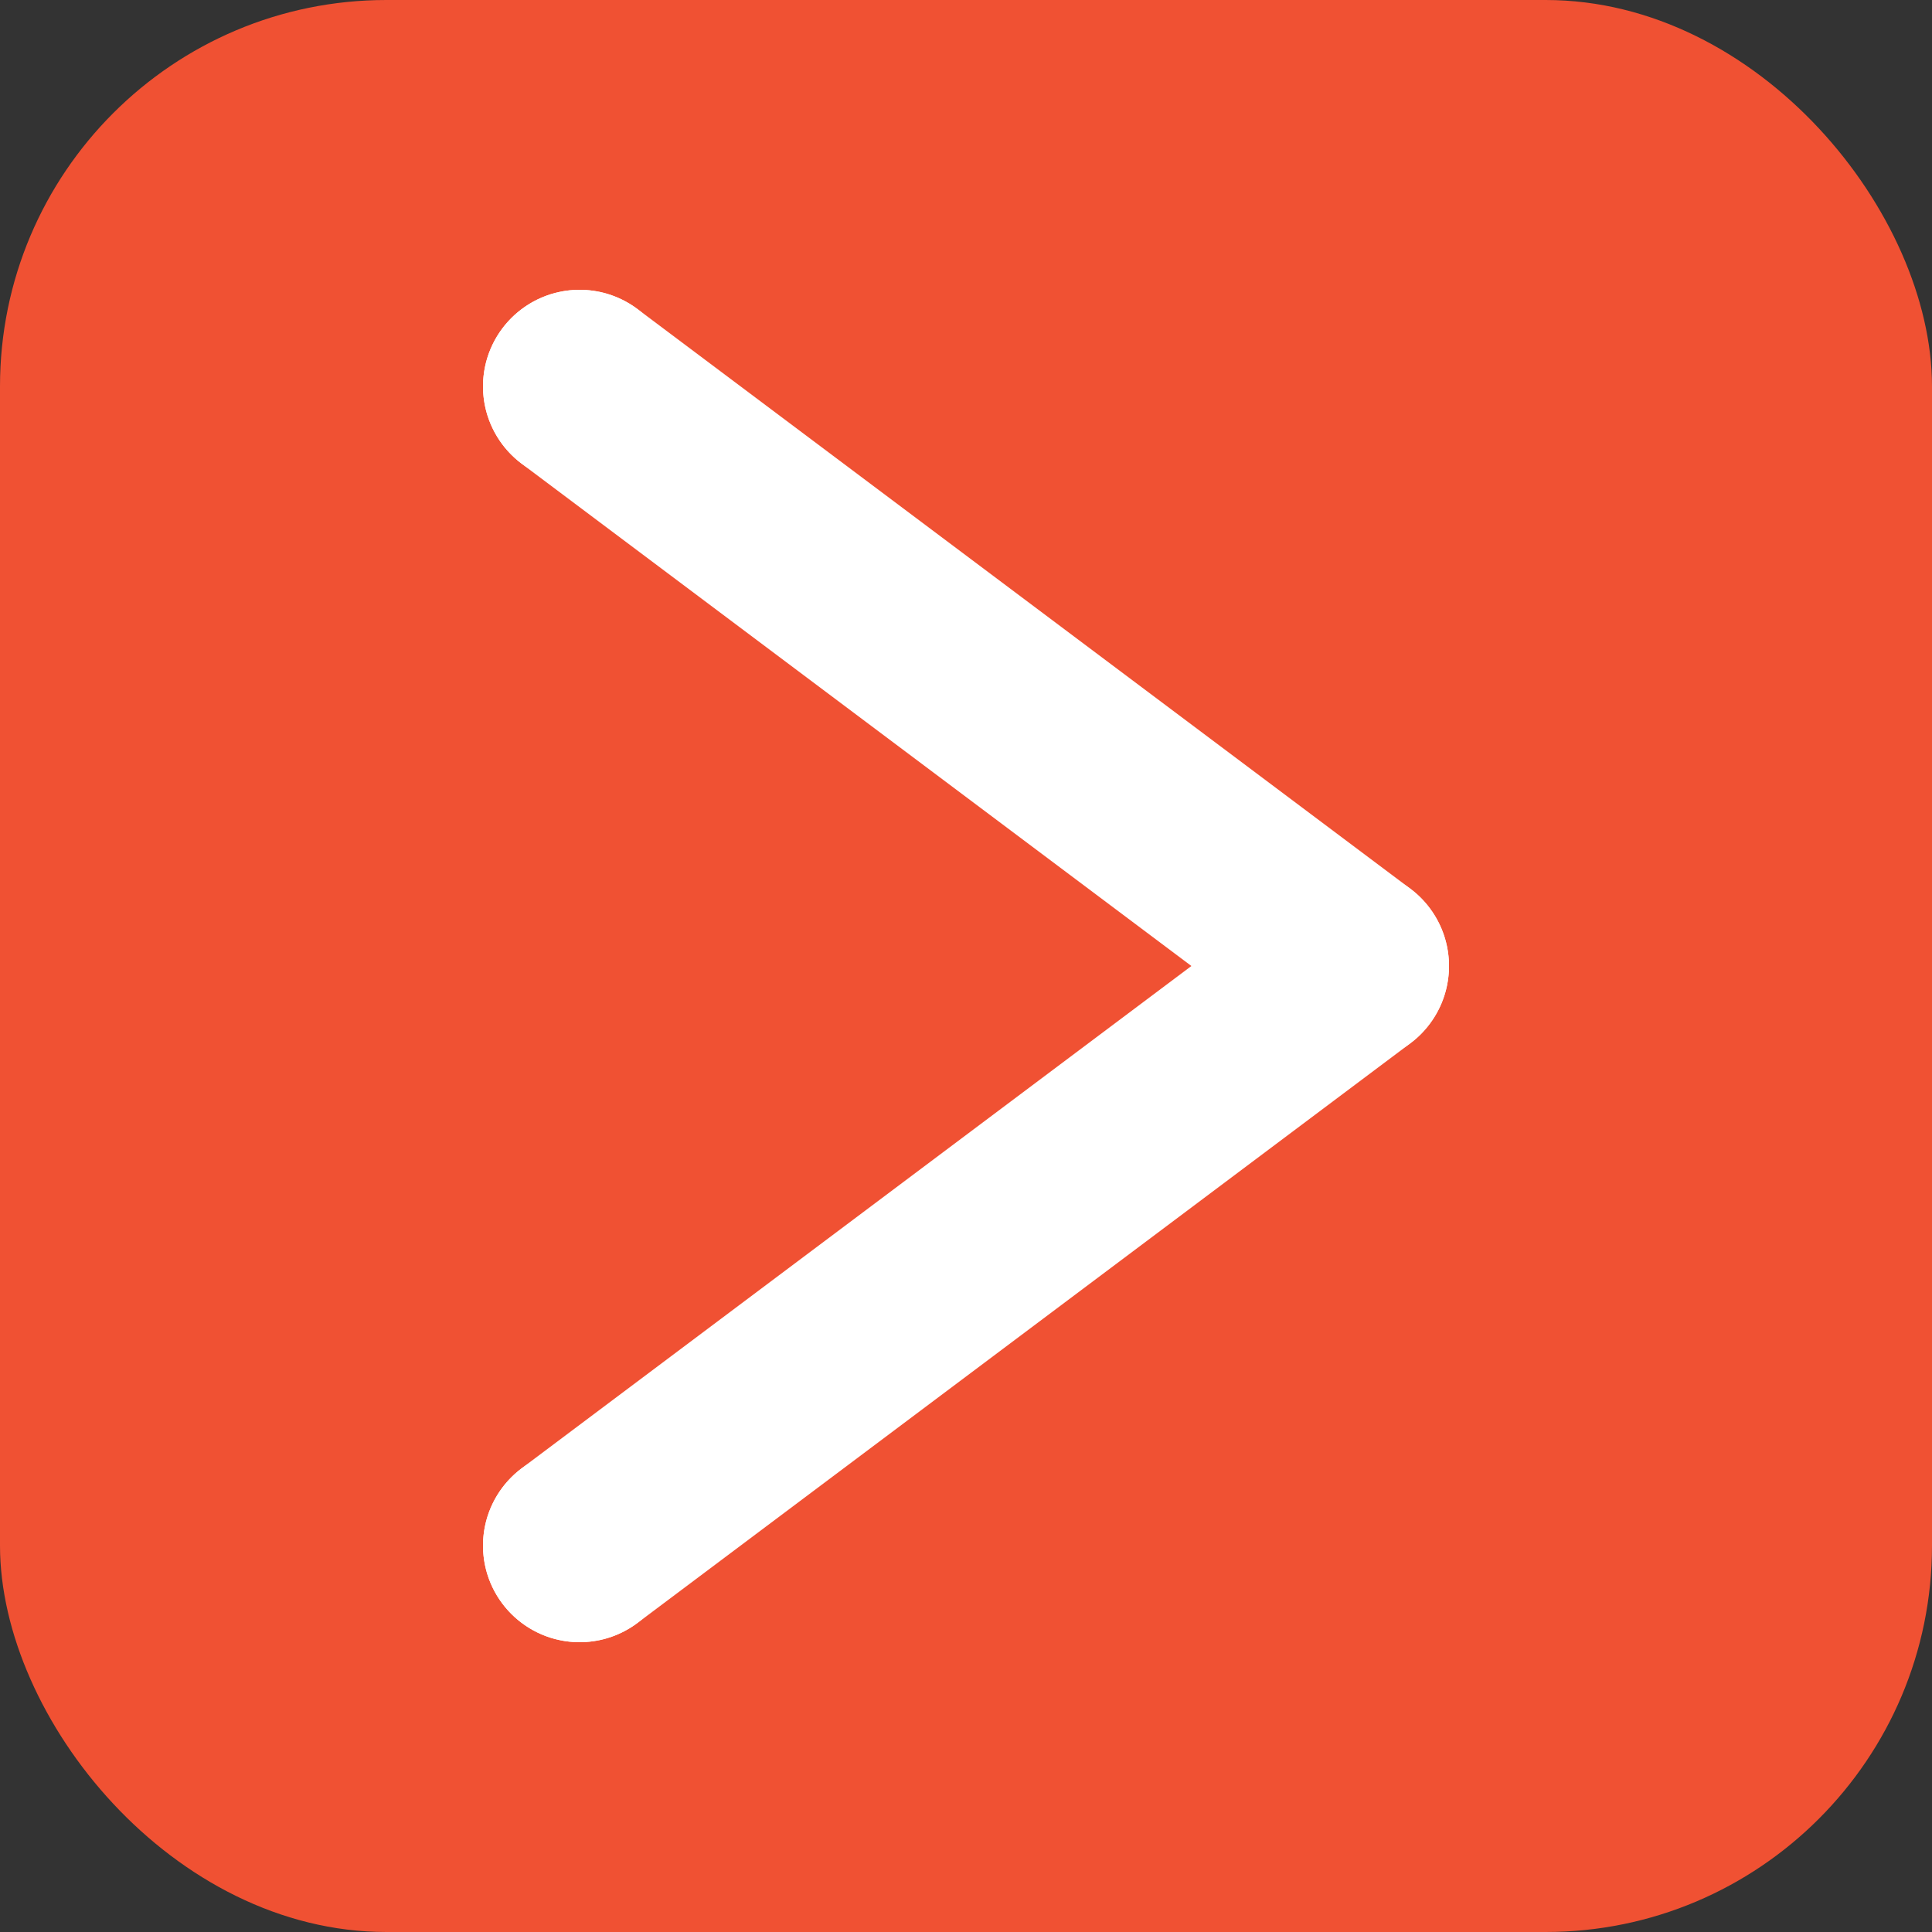 <svg xmlns="http://www.w3.org/2000/svg" viewBox="0 0 100 100">
  <rect x="0" y="0" width="100" height="100" fill="#333333" stroke="none"/>
  <rect width="100" height="100" rx="20" fill="#F05133"/>
  <path d="M30 20 L70 50 L30 80" fill="none" stroke="#ffffff" stroke-width="10" stroke-linecap="round" stroke-linejoin="round"/>
  <circle cx="30" cy="20" r="5" fill="#ffffff"/>
  <circle cx="70" cy="50" r="5" fill="#ffffff"/>
  <circle cx="30" cy="80" r="5" fill="#ffffff"/>
</svg>
